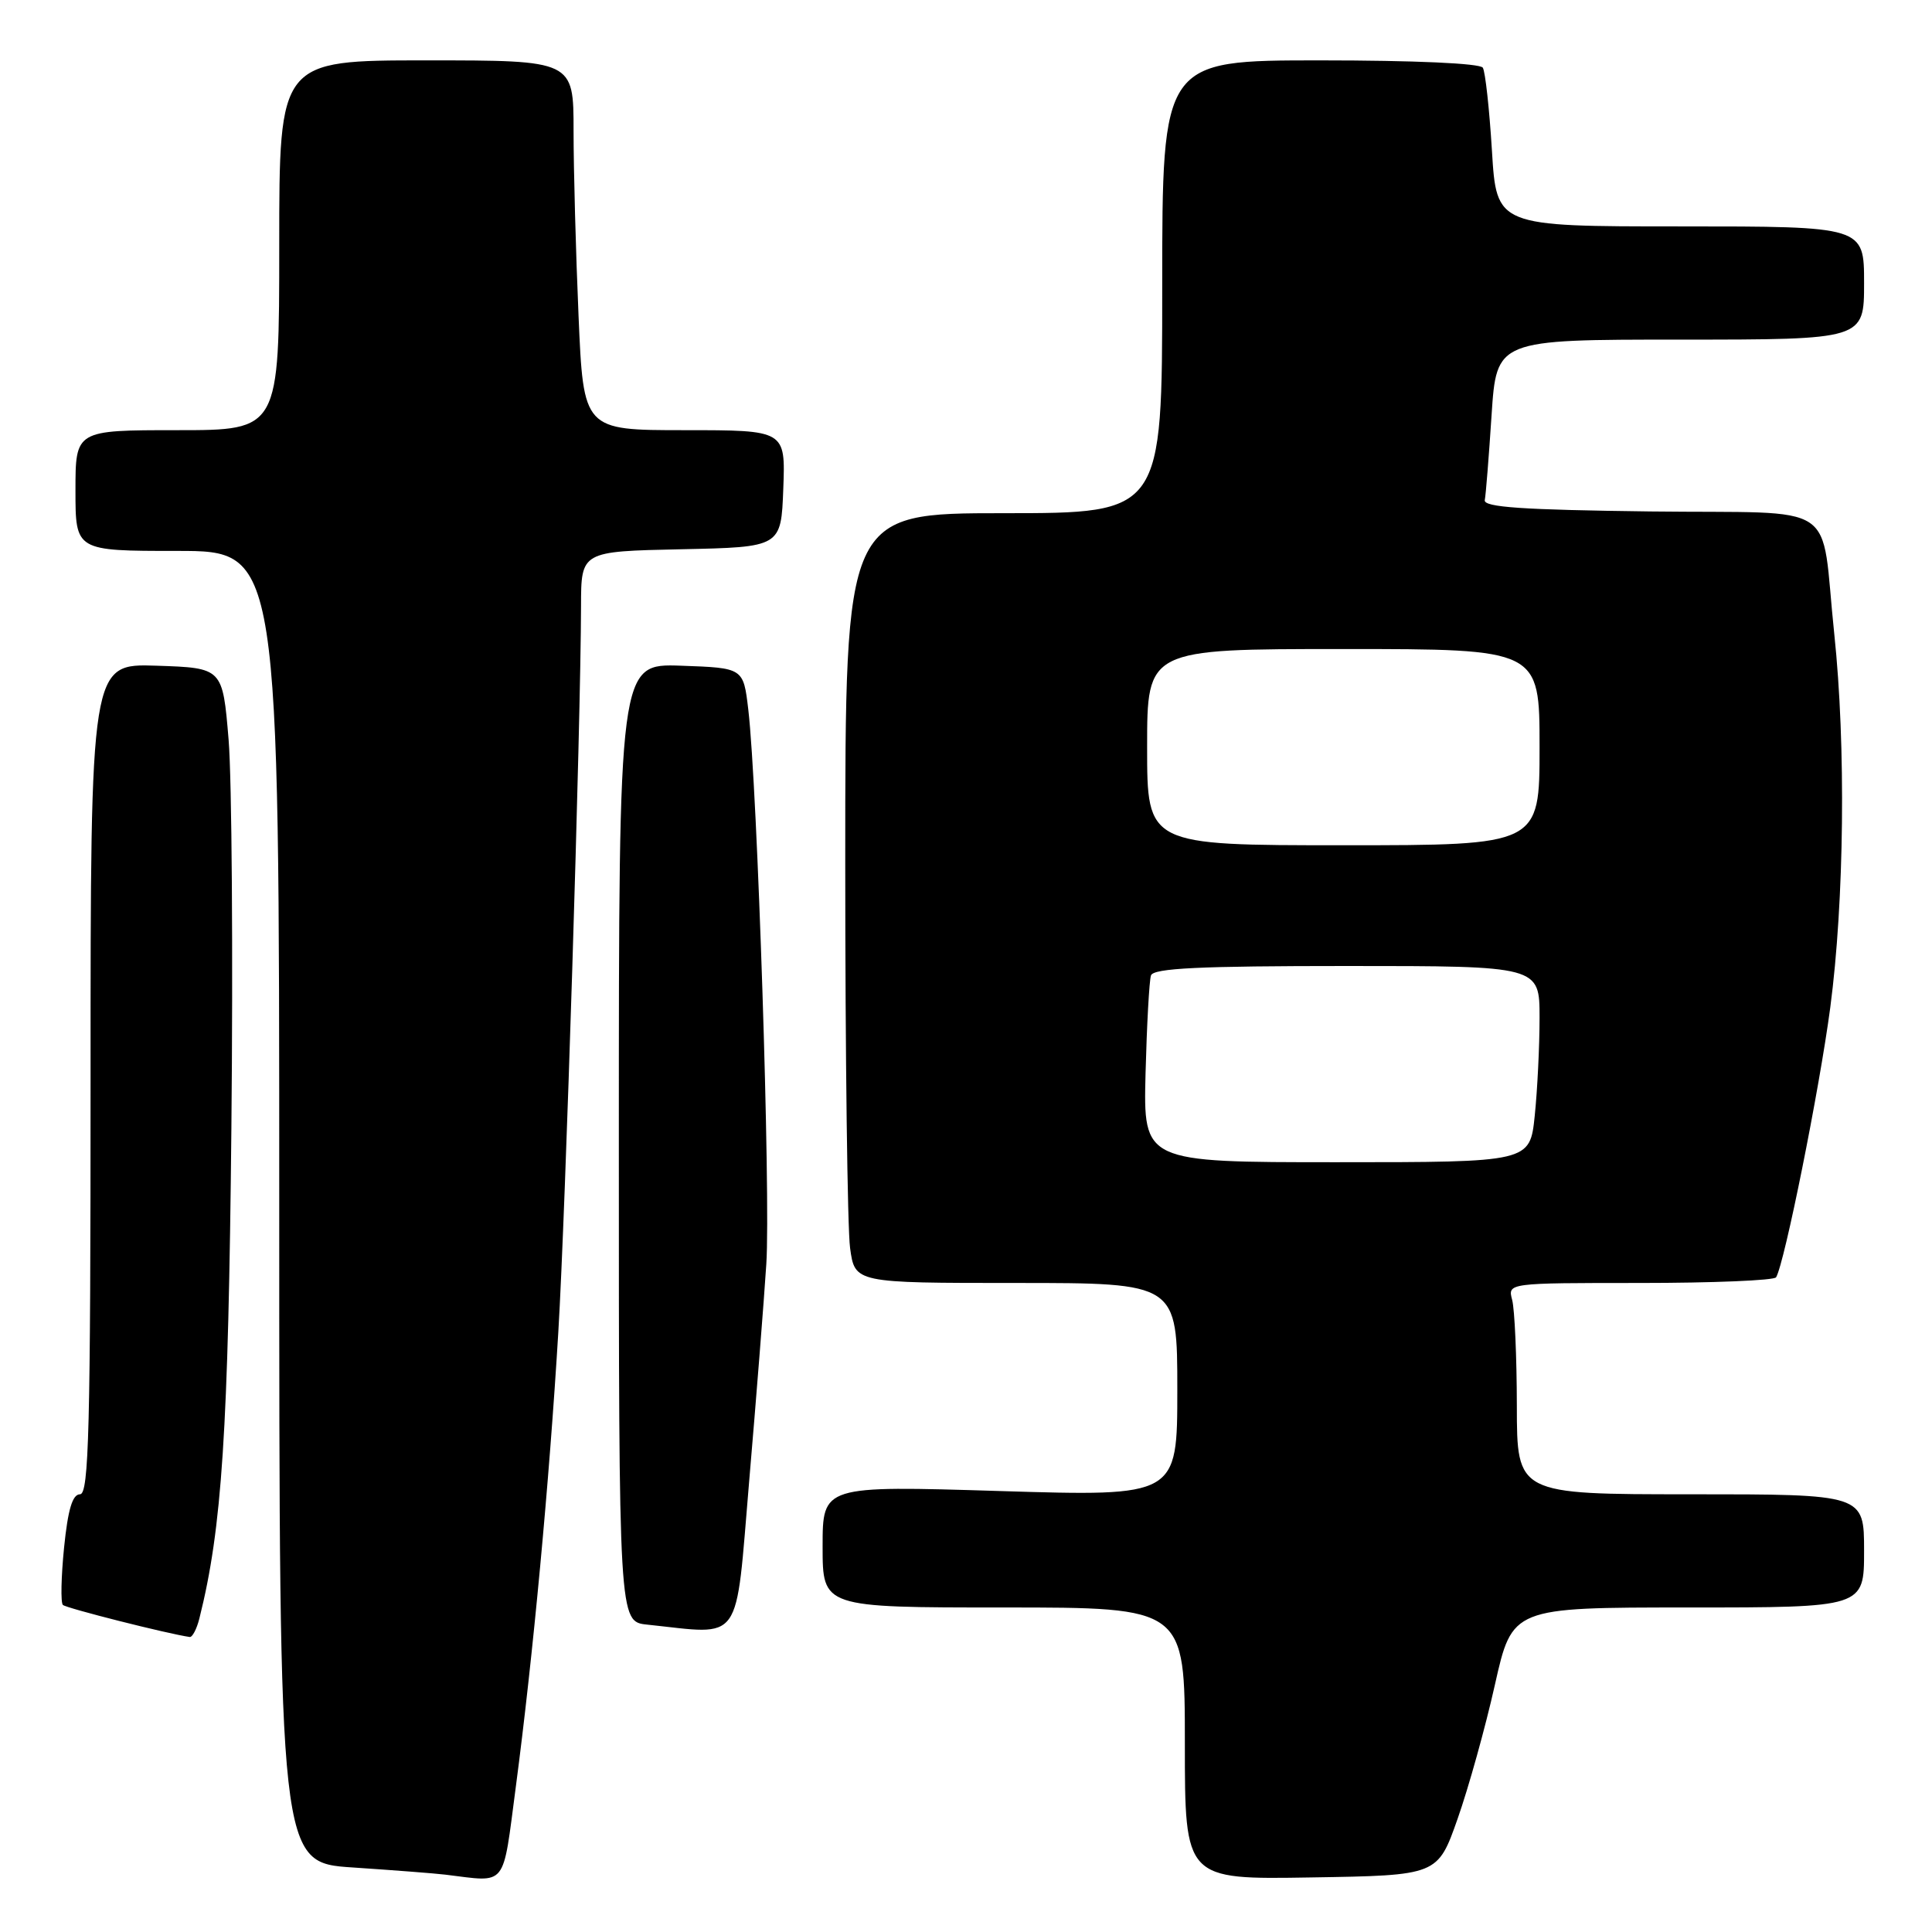 <?xml version="1.0" encoding="UTF-8" standalone="no"?>
<!DOCTYPE svg PUBLIC "-//W3C//DTD SVG 1.1//EN" "http://www.w3.org/Graphics/SVG/1.1/DTD/svg11.dtd" >
<svg xmlns="http://www.w3.org/2000/svg" xmlns:xlink="http://www.w3.org/1999/xlink" version="1.1" viewBox="0 0 256 256">
 <g >
 <path fill="currentColor"
d=" M 68.35 236.75 C 70.62 219.54 72.78 196.41 73.98 176.50 C 74.94 160.52 76.95 96.14 76.99 80.28 C 77.00 73.06 77.00 73.06 90.25 72.78 C 103.50 72.50 103.50 72.50 103.79 64.75 C 104.08 57.00 104.08 57.00 90.70 57.00 C 77.31 57.00 77.31 57.00 76.66 41.84 C 76.30 33.50 76.00 22.48 76.00 17.34 C 76.00 8.00 76.00 8.00 56.50 8.00 C 37.00 8.00 37.00 8.00 37.00 32.50 C 37.00 57.00 37.00 57.00 23.50 57.00 C 10.00 57.00 10.00 57.00 10.00 65.00 C 10.00 73.00 10.00 73.00 23.50 73.00 C 37.00 73.00 37.00 73.00 37.00 159.91 C 37.00 246.81 37.00 246.81 46.75 247.45 C 52.11 247.81 57.62 248.23 59.00 248.40 C 67.31 249.40 66.55 250.35 68.35 236.75 Z  M 193.14 241.00 C 194.59 236.88 196.82 228.89 198.08 223.25 C 200.38 213.00 200.38 213.00 223.69 213.00 C 247.00 213.00 247.00 213.00 247.00 205.50 C 247.00 198.00 247.00 198.00 224.00 198.00 C 201.00 198.00 201.00 198.00 200.99 186.25 C 200.98 179.79 200.70 173.49 200.37 172.25 C 199.77 170.00 199.77 170.00 217.32 170.00 C 226.98 170.00 235.09 169.66 235.34 169.25 C 236.45 167.43 241.07 144.43 242.52 133.50 C 244.38 119.41 244.61 98.77 243.05 84.00 C 241.15 65.99 244.29 68.08 218.67 67.77 C 201.76 67.56 196.56 67.21 196.74 66.27 C 196.88 65.59 197.28 60.53 197.64 55.02 C 198.30 45.00 198.30 45.00 222.65 45.00 C 247.00 45.00 247.00 45.00 247.00 37.50 C 247.00 30.00 247.00 30.00 222.65 30.00 C 198.30 30.00 198.30 30.00 197.69 19.97 C 197.35 14.45 196.81 9.50 196.48 8.97 C 196.13 8.39 187.38 8.00 174.94 8.00 C 154.00 8.00 154.00 8.00 154.00 38.00 C 154.00 68.00 154.00 68.00 133.00 68.00 C 112.00 68.00 112.00 68.00 112.00 114.36 C 112.00 139.86 112.29 162.81 112.64 165.36 C 113.27 170.00 113.27 170.00 134.64 170.00 C 156.00 170.00 156.00 170.00 156.00 184.15 C 156.00 198.29 156.00 198.29 132.50 197.57 C 109.00 196.85 109.00 196.85 109.00 204.93 C 109.00 213.00 109.00 213.00 133.00 213.00 C 157.00 213.00 157.00 213.00 157.00 231.02 C 157.00 249.05 157.00 249.05 173.75 248.77 C 190.50 248.50 190.50 248.50 193.14 241.00 Z  M 26.42 214.45 C 29.42 202.50 30.26 189.60 30.66 149.50 C 30.89 126.40 30.72 103.22 30.29 98.00 C 29.50 88.50 29.50 88.50 20.75 88.21 C 12.00 87.92 12.00 87.92 12.00 142.96 C 12.00 189.44 11.78 198.00 10.60 198.00 C 9.60 198.00 9.00 200.02 8.49 205.06 C 8.10 208.94 8.03 212.36 8.33 212.66 C 8.76 213.09 22.25 216.50 25.14 216.91 C 25.49 216.96 26.07 215.85 26.42 214.45 Z  M 99.27 196.25 C 100.20 185.39 101.22 172.45 101.54 167.50 C 102.13 158.49 100.37 104.37 99.15 94.00 C 98.50 88.50 98.50 88.50 90.25 88.21 C 82.00 87.92 82.00 87.92 82.00 151.40 C 82.00 214.88 82.00 214.88 85.75 215.27 C 98.54 216.61 97.41 218.20 99.27 196.25 Z  M 151.79 142.25 C 151.96 135.79 152.28 129.94 152.51 129.25 C 152.84 128.29 158.94 128.00 178.47 128.00 C 204.00 128.00 204.00 128.00 204.00 134.85 C 204.00 138.62 203.71 144.47 203.36 147.85 C 202.72 154.00 202.72 154.00 177.11 154.00 C 151.50 154.00 151.50 154.00 151.79 142.25 Z  M 152.00 99.00 C 152.00 86.00 152.00 86.00 178.00 86.00 C 204.00 86.00 204.00 86.00 204.00 99.00 C 204.00 112.00 204.00 112.00 178.00 112.00 C 152.00 112.00 152.00 112.00 152.00 99.00 Z "/>
</g>
</svg>